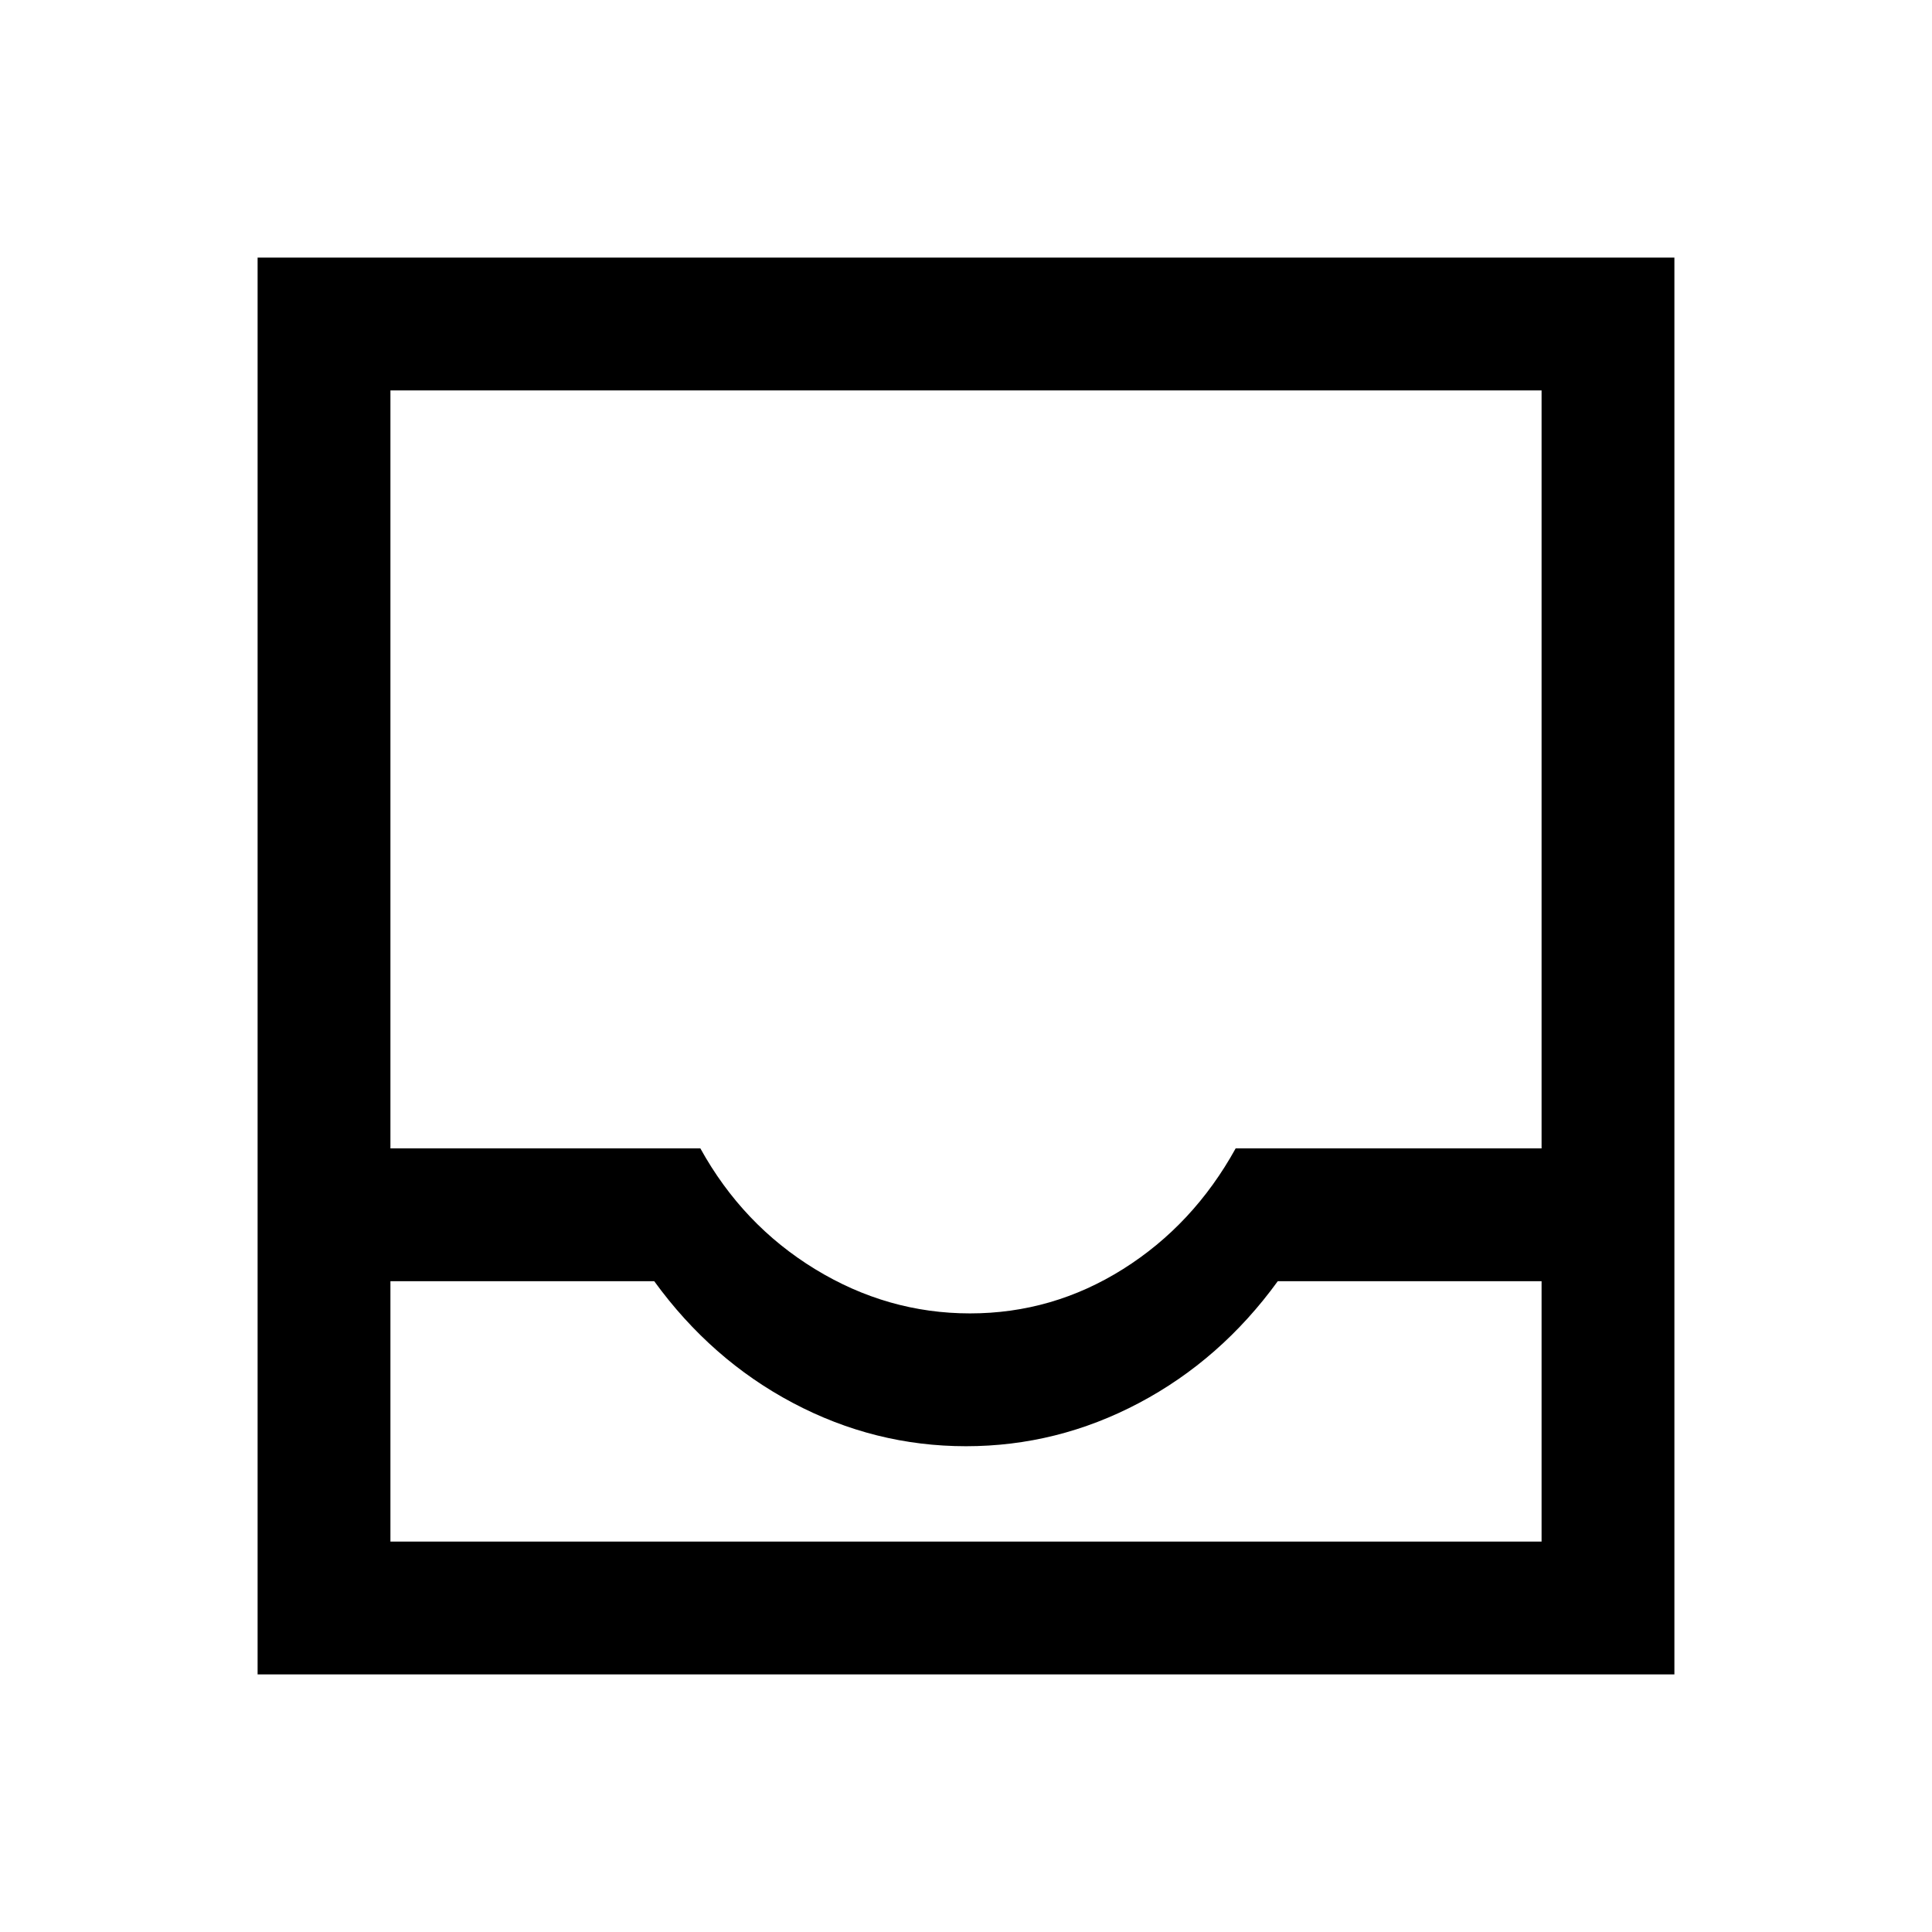 <svg xmlns="http://www.w3.org/2000/svg" height="24" viewBox="0 -960 960 960" width="24"><path d="M128-128v-704h704v704H128Zm66-66h572v-129.38H634.92q-28.3 39-68.92 60.5-40.62 21.5-86 21.5t-86-21.5q-40.62-21.5-68.92-60.5H194V-194Zm288-113.38q41 0 76-22t56-60h152V-766H194v376.62h154q21 38 57 60t77 22ZM194-194h572-572Z"/></svg>